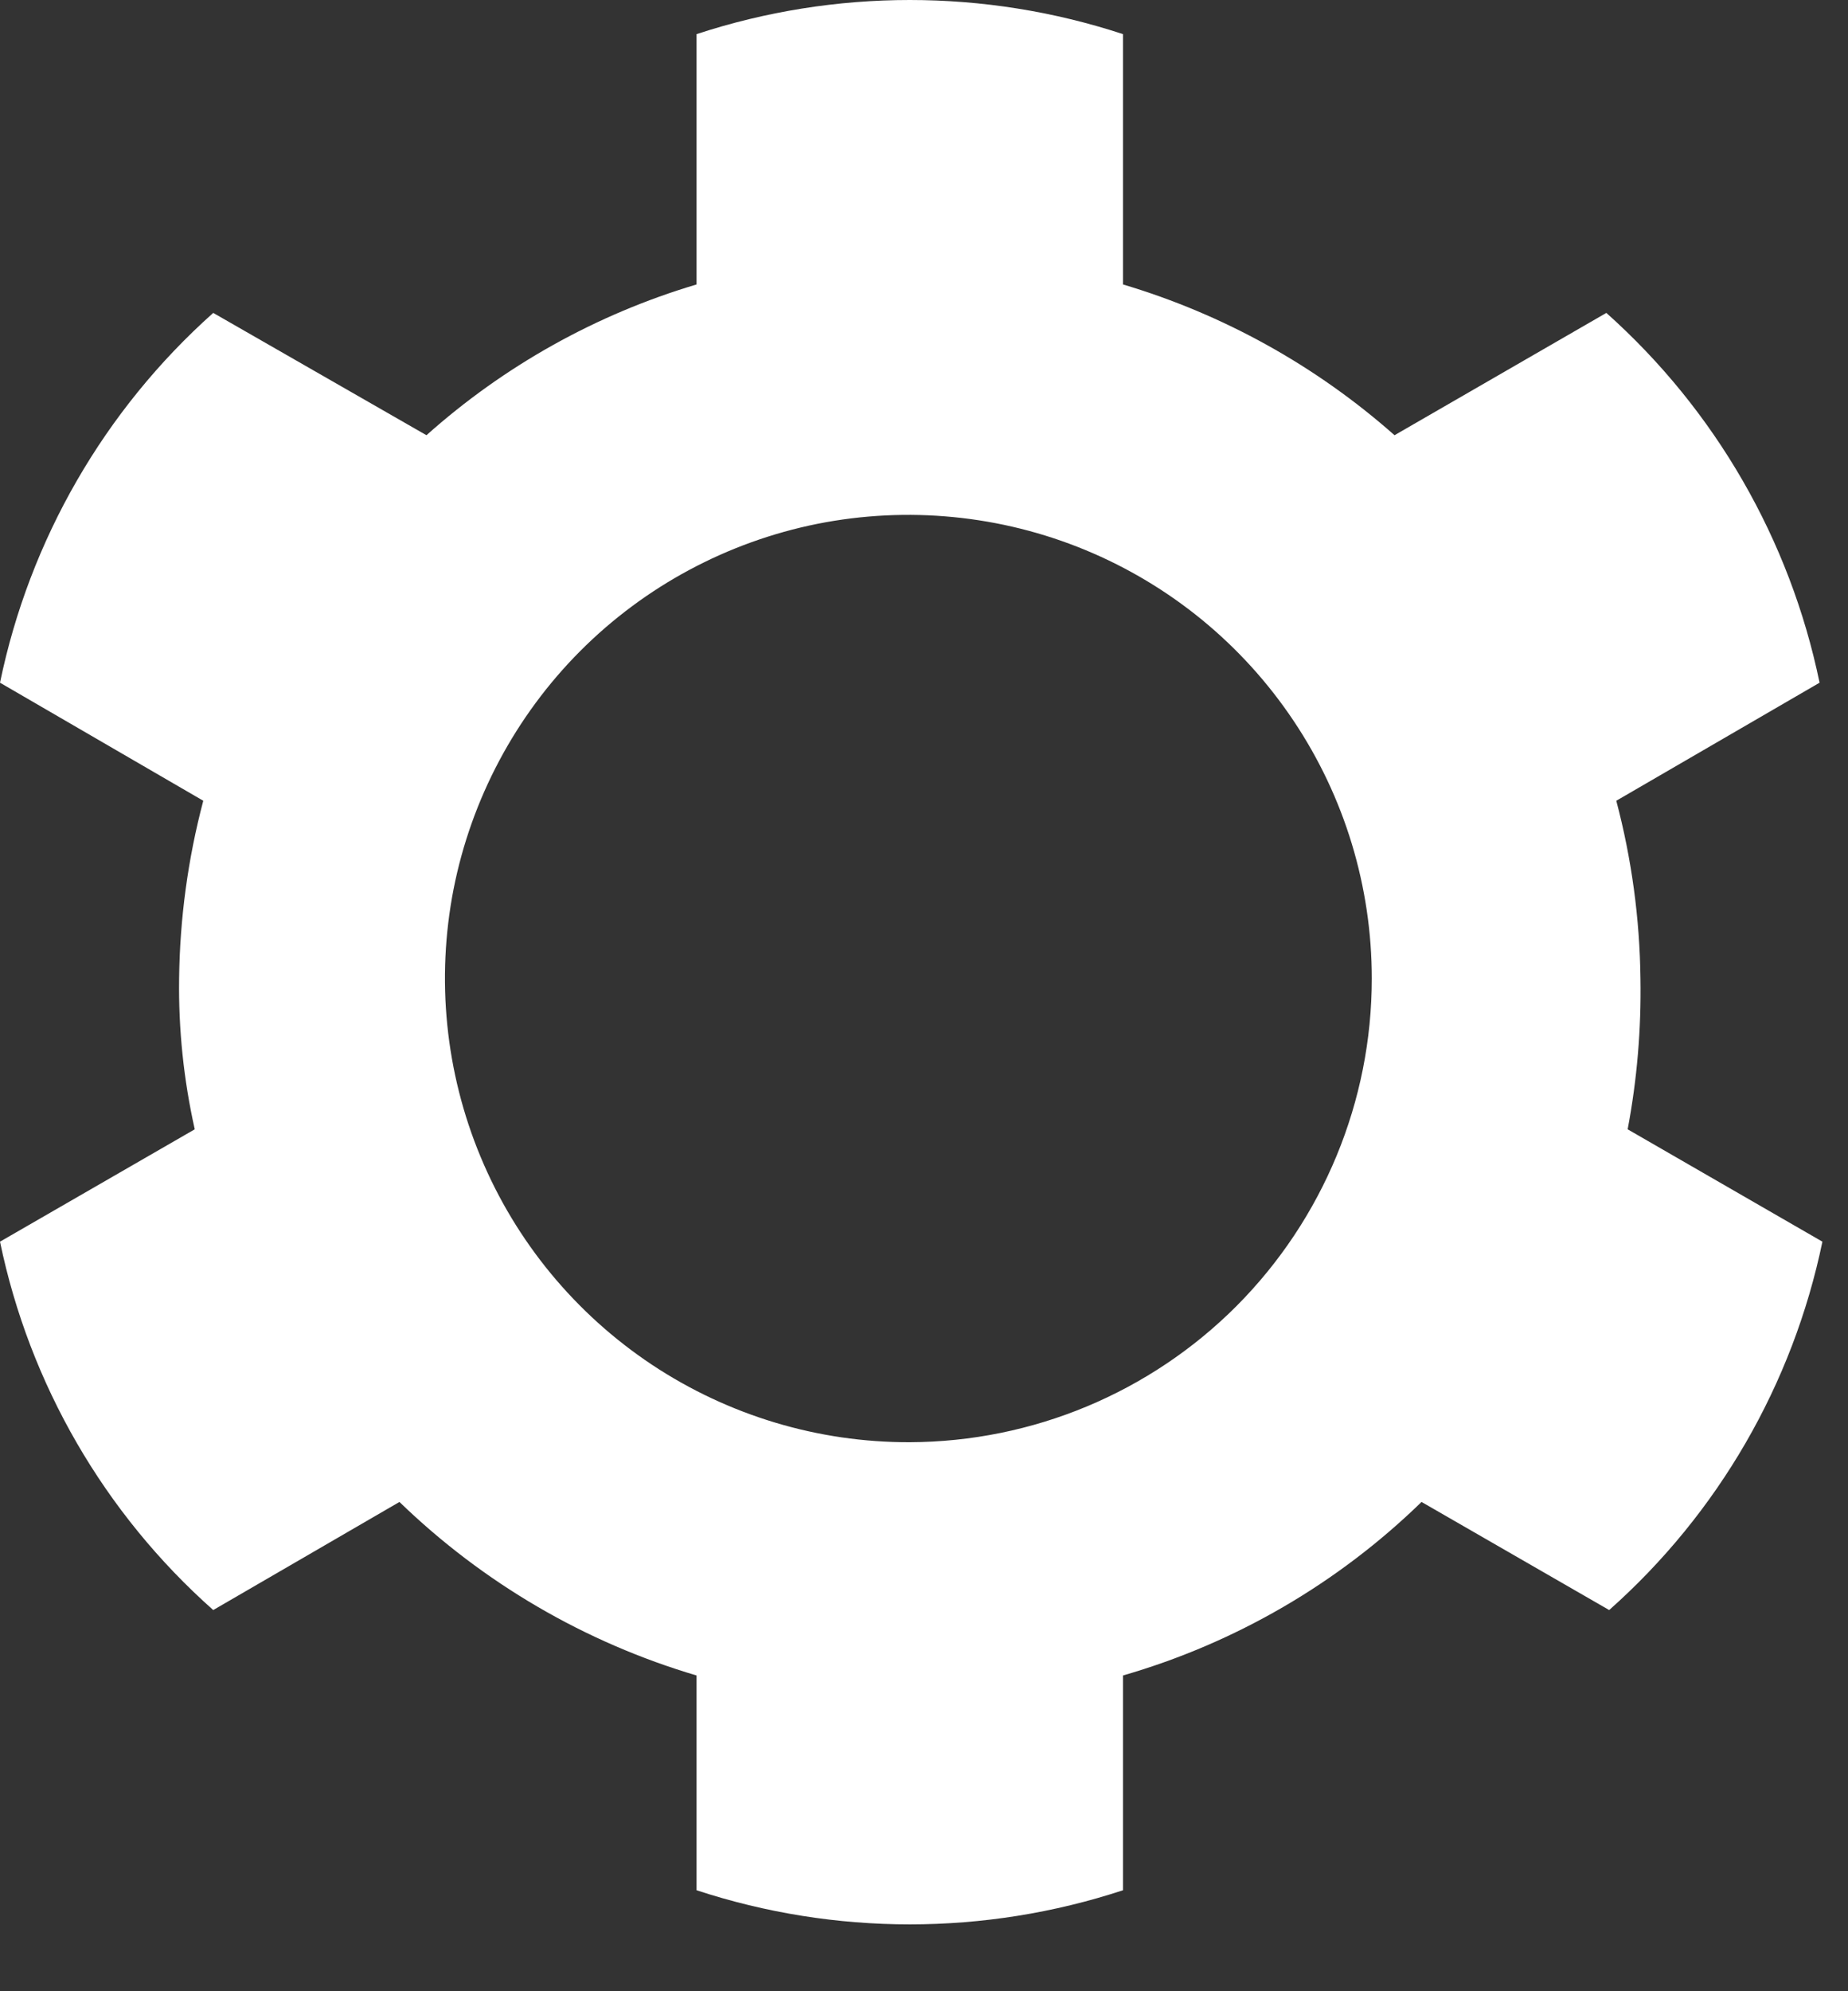 <svg width="13" height="14" viewBox="0 0 13 14" fill="none" xmlns="http://www.w3.org/2000/svg">
<rect x="0" y="0" width="13" height="14" fill="#333333" stroke="none"/>
<path d="M11.54 6.88C11.535 6.458 11.478 6.038 11.37 5.63L12.8 4.8C12.592 3.795 12.066 2.883 11.3 2.2L9.81 3.06C9.258 2.572 8.606 2.21 7.9 2V0.24C6.926 -0.08 5.874 -0.08 4.9 0.24V2C4.197 2.209 3.548 2.571 3 3.06L1.5 2.2C0.734 2.883 0.208 3.795 0 4.8L1.43 5.63C1.322 6.038 1.265 6.458 1.26 6.88C1.255 7.236 1.292 7.592 1.37 7.94L0 8.73C0.208 9.732 0.734 10.641 1.5 11.32L2.81 10.56C3.398 11.129 4.115 11.548 4.9 11.78V13.29C5.874 13.61 6.926 13.61 7.9 13.29V11.78C8.69 11.552 9.411 11.133 10 10.56L11.32 11.32C12.086 10.641 12.612 9.732 12.82 8.73L11.45 7.94C11.516 7.591 11.546 7.235 11.54 6.88ZM6.4 10.14C5.755 10.142 5.124 9.952 4.586 9.595C4.049 9.238 3.629 8.73 3.381 8.134C3.133 7.539 3.067 6.883 3.191 6.25C3.316 5.617 3.626 5.035 4.081 4.578C4.537 4.121 5.118 3.81 5.75 3.683C6.383 3.557 7.039 3.621 7.635 3.867C8.232 4.114 8.741 4.531 9.1 5.068C9.459 5.604 9.65 6.235 9.65 6.88C9.65 7.743 9.308 8.57 8.699 9.182C8.089 9.793 7.263 10.137 6.4 10.14Z" fill="#FFFFFF"/>
</svg>
